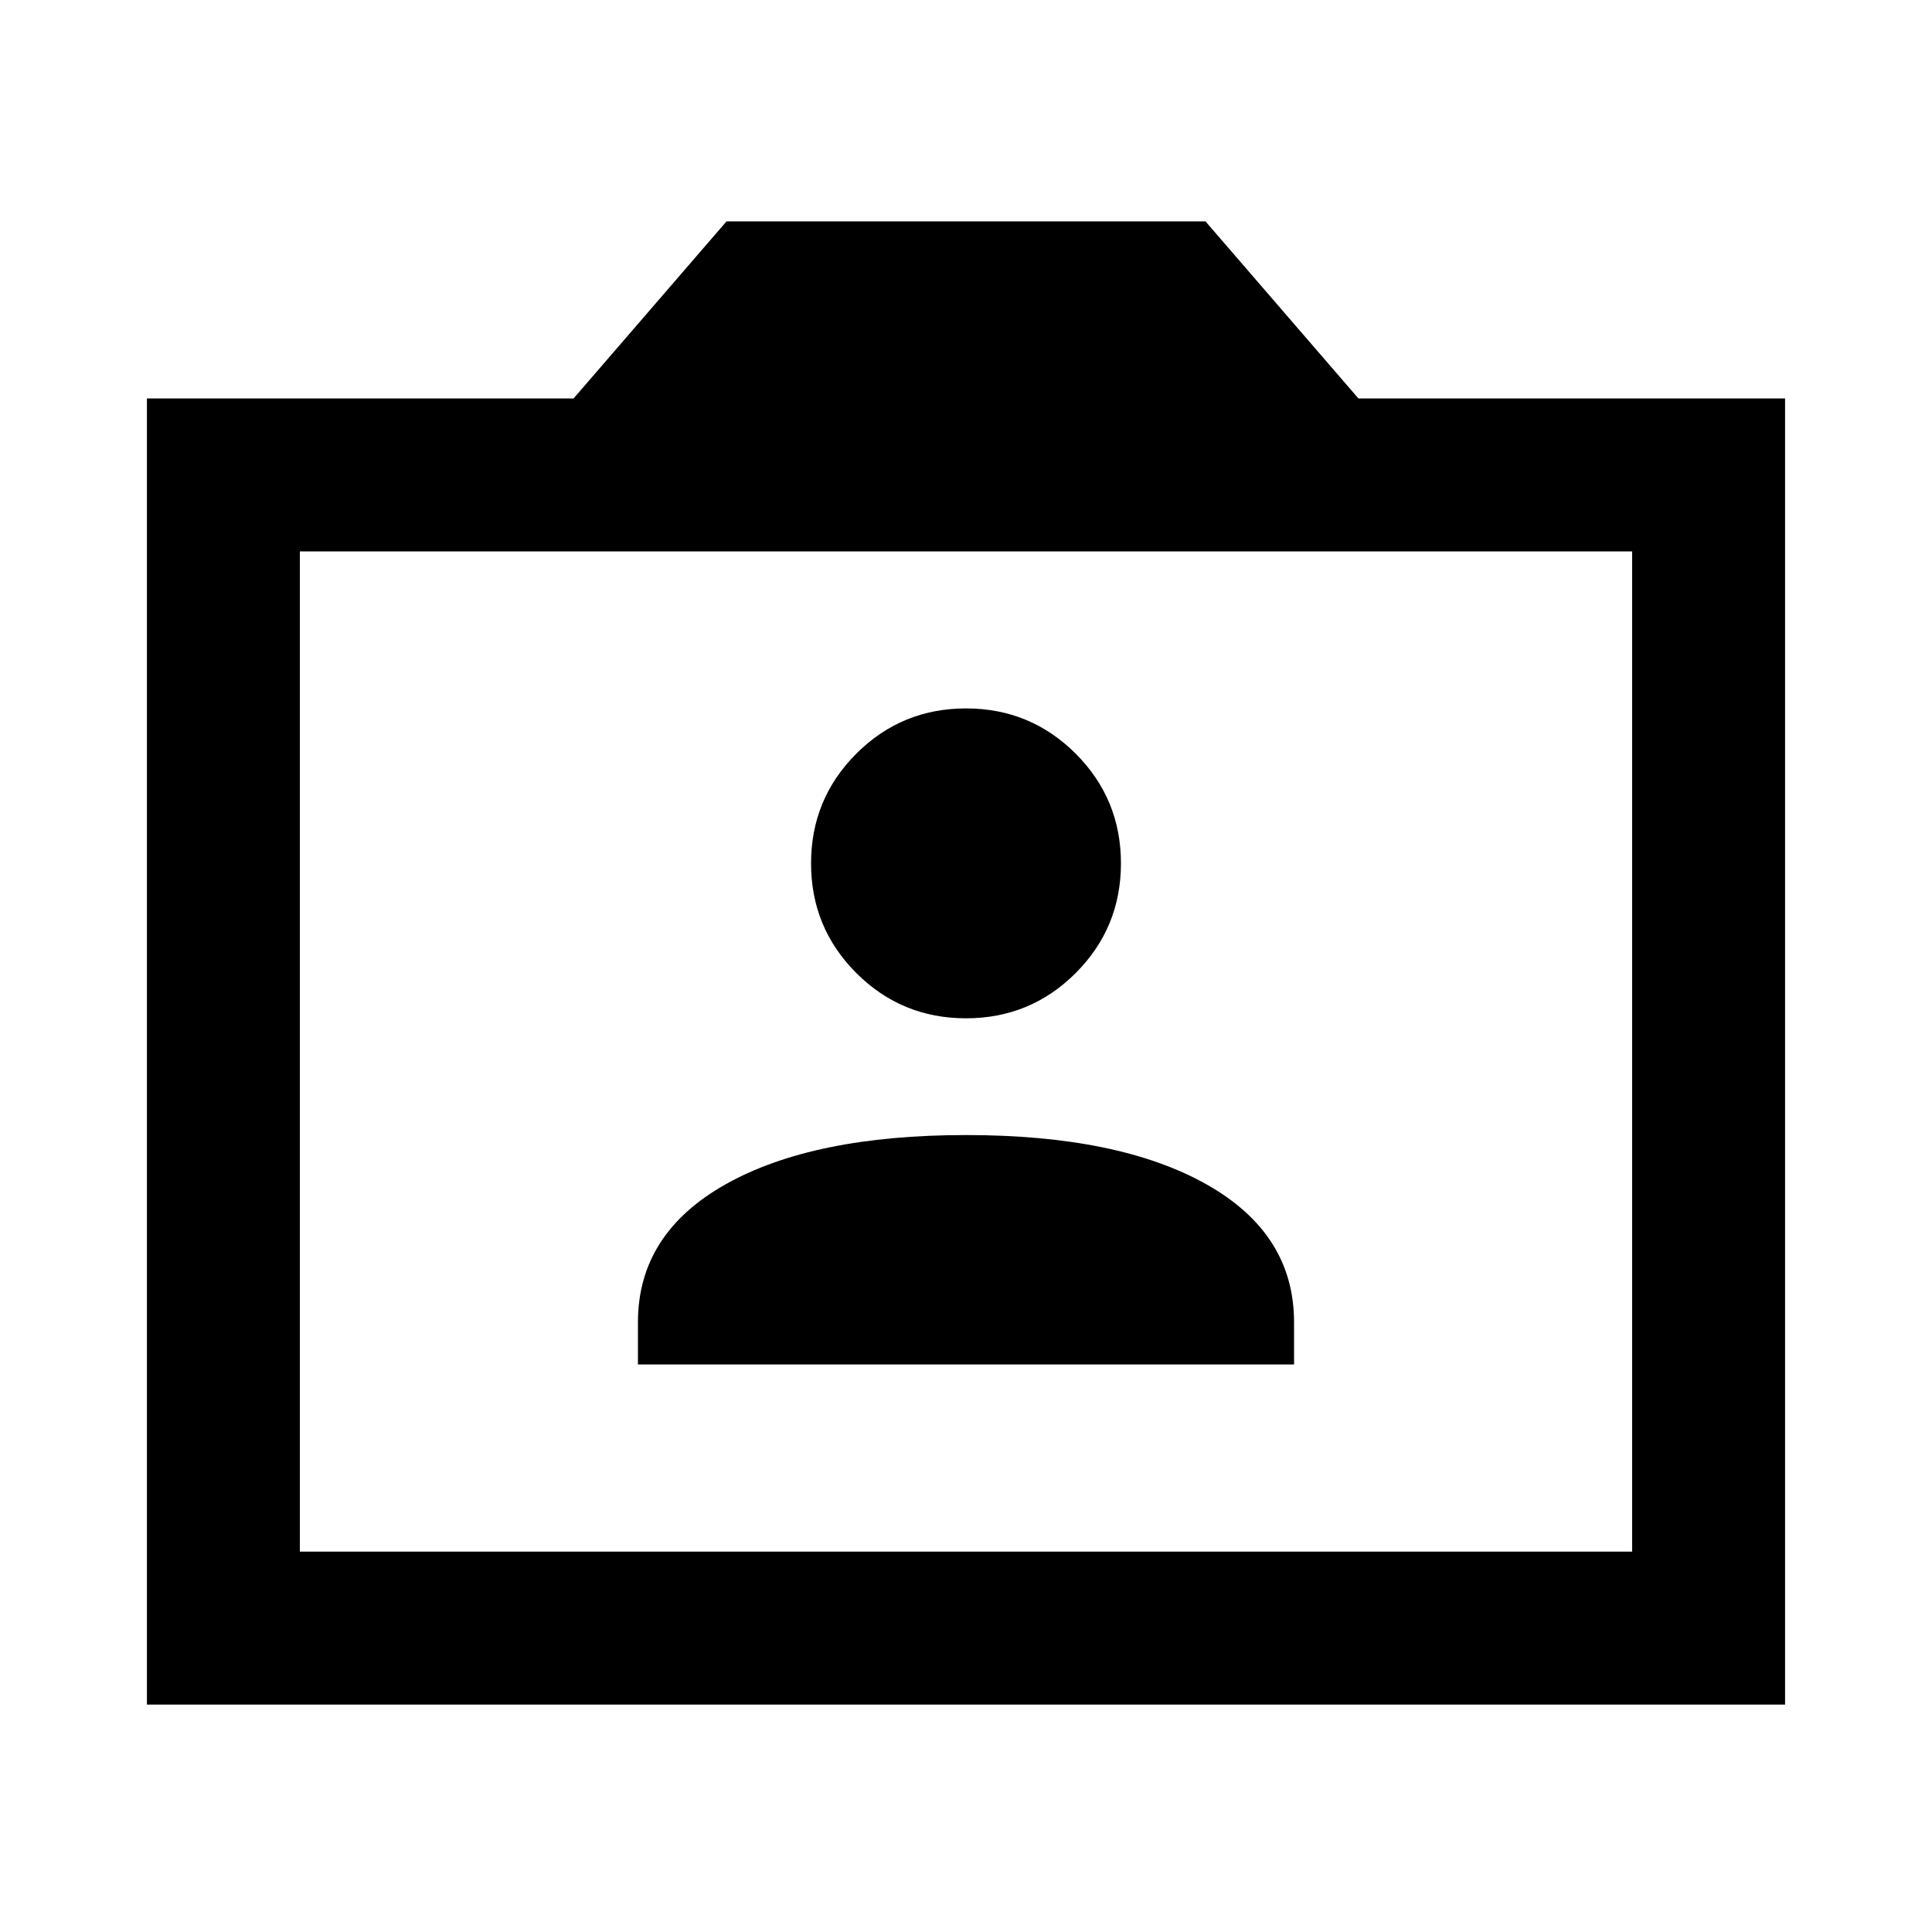 <svg xmlns="http://www.w3.org/2000/svg" height="40" width="40"><path d="M13.208 28.25h13.584v-.875q0-1.833-1.813-2.854Q23.167 23.5 20 23.5t-4.979 1.021q-1.813 1.021-1.813 2.854ZM20 21.083q1.333 0 2.271-.937.937-.938.937-2.271t-.937-2.271q-.938-.937-2.271-.937t-2.271.937q-.937.938-.937 2.271t.937 2.271q.938.937 2.271.937ZM3.042 35.292V8.25h8.833l3.167-3.667h9.916l3.167 3.667h8.833v27.042Zm3.166-3.167h27.584V11.417H6.208ZM20 21.75Z"/></svg>